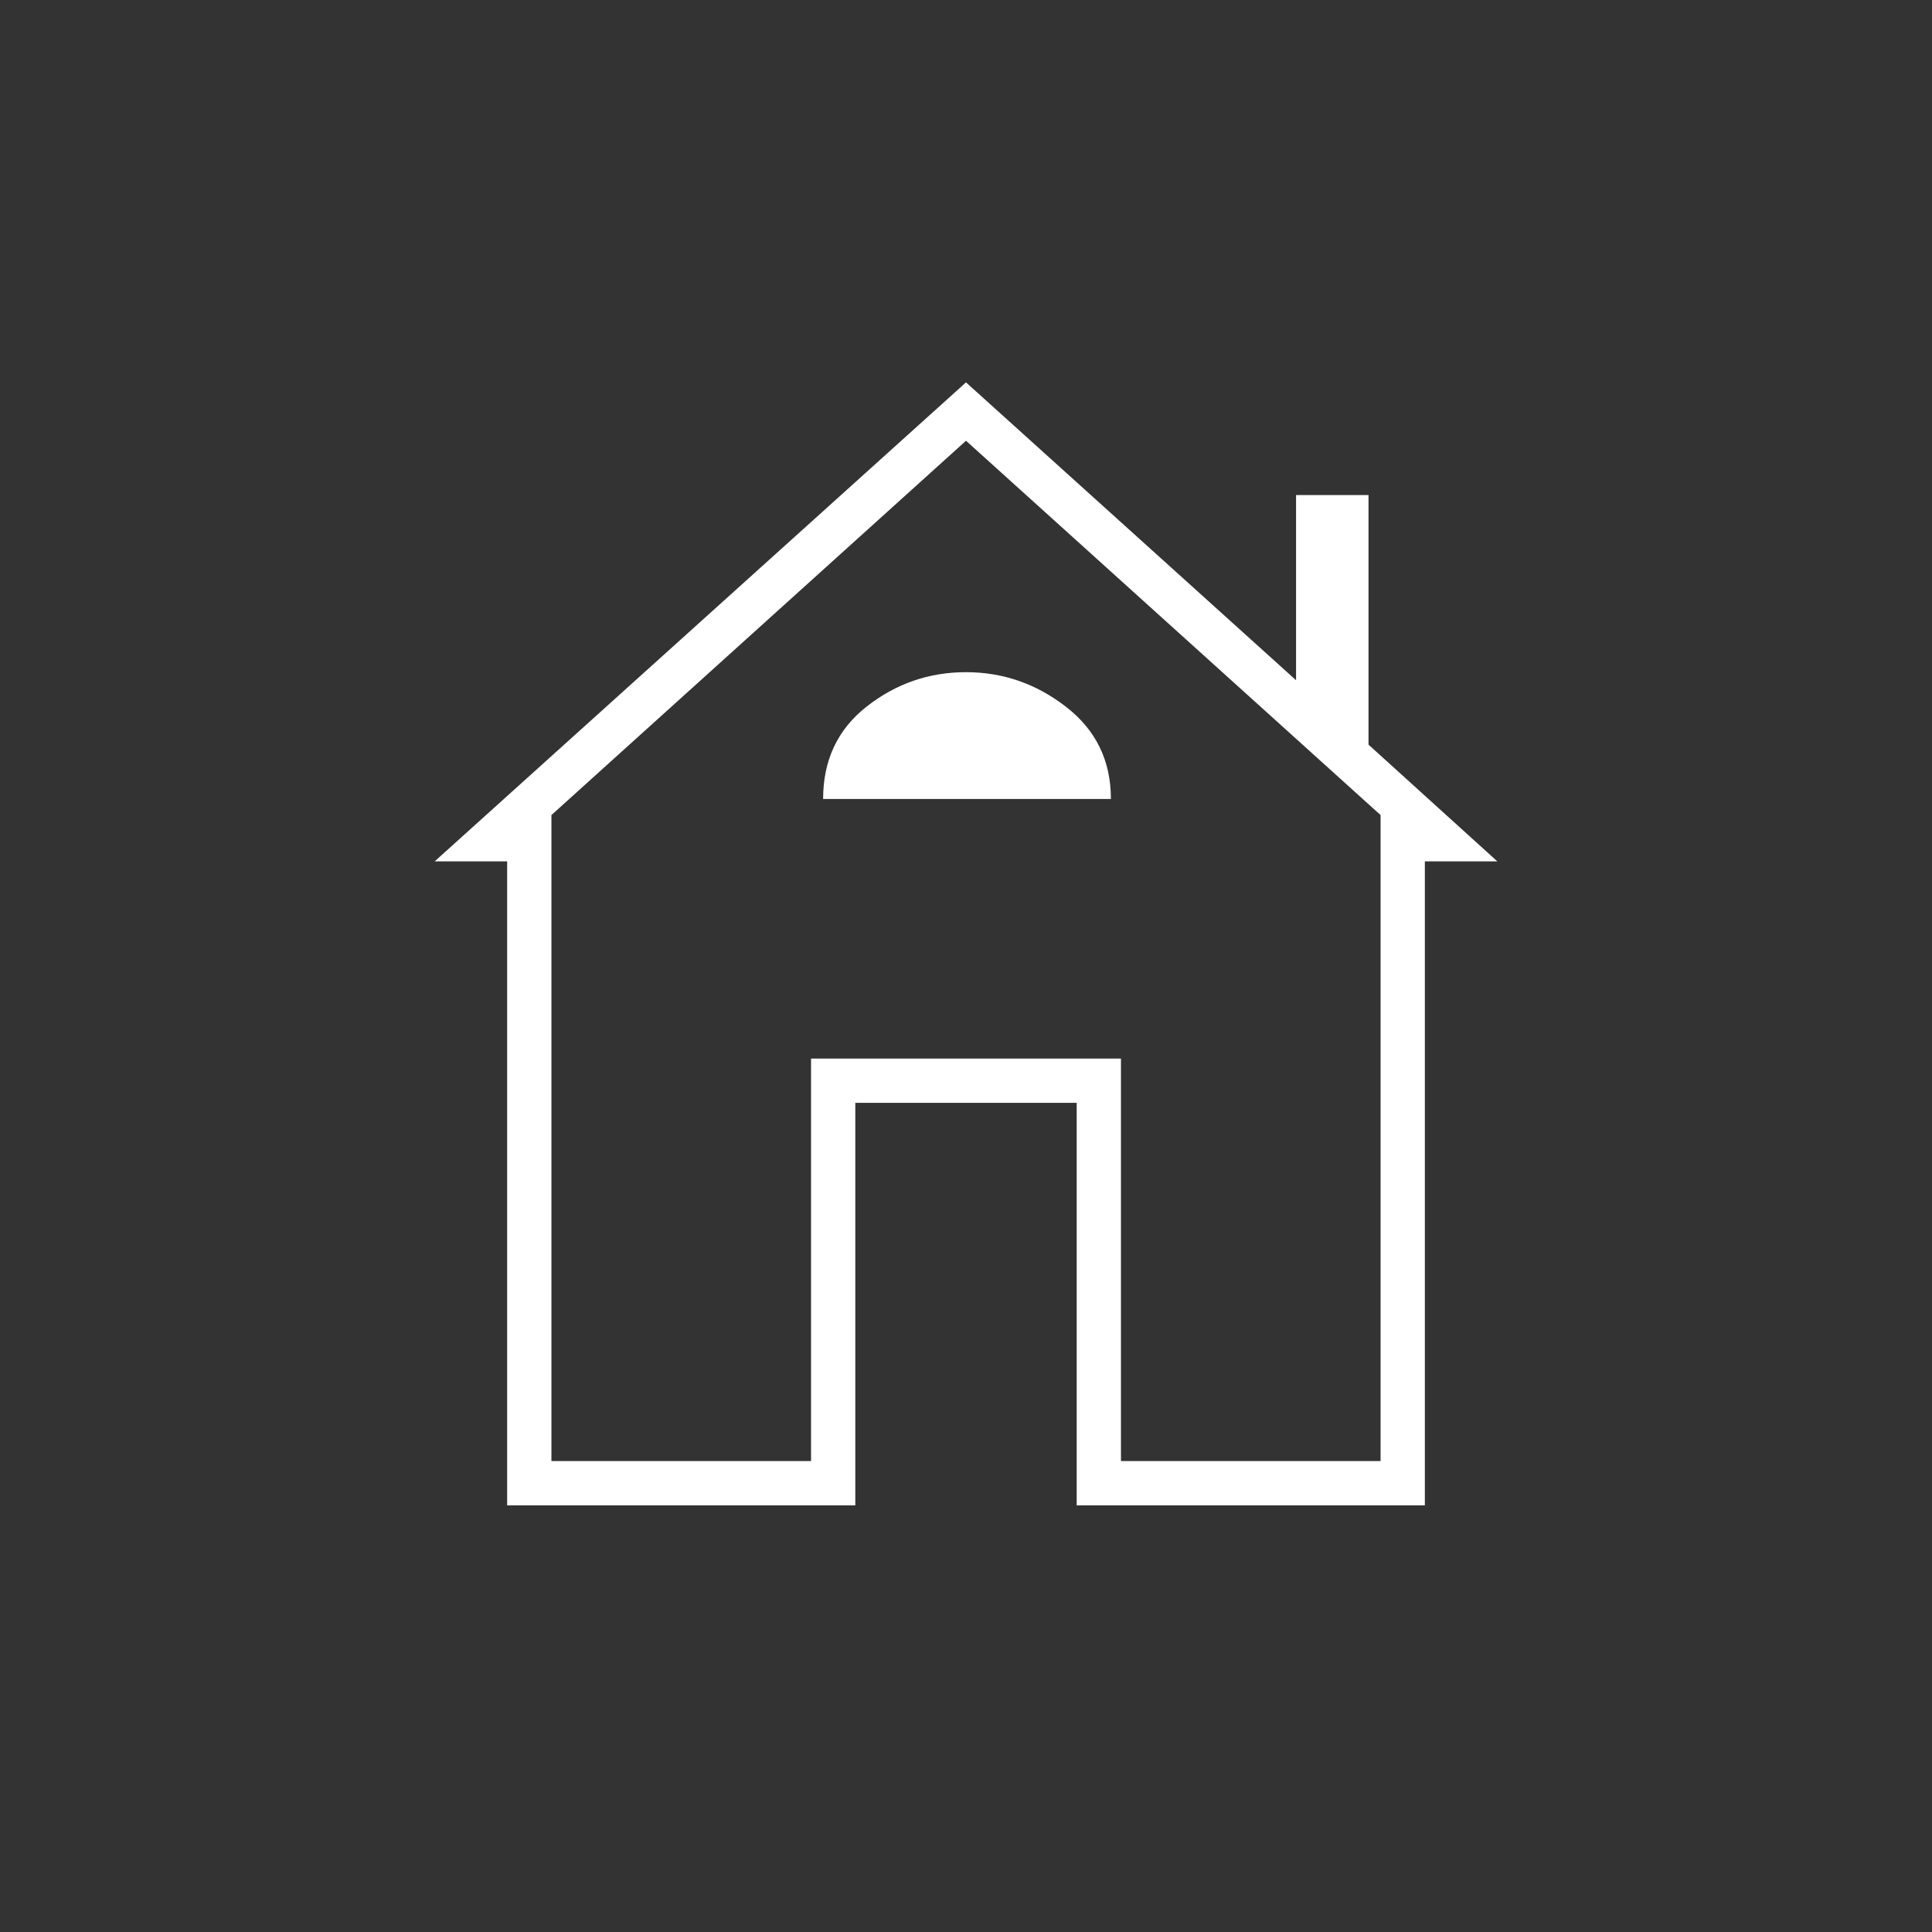 <svg xmlns="http://www.w3.org/2000/svg" height="48" viewBox="0 -960 960 960" width="48">
    <rect x="0" y="-960" width="960" height="960" fill="#333333" stroke="none"/>
    <path fill="white"
          d="M252-212v-320h-36l264-238 164 148v-92h36v124l64 58h-36v320H535v-200H425v200H252Zm22-22h129v-200h154v200h129v-321L480-741 274-555v321Zm129-200h154-154Zm6-129h143q0-28.5-22.25-45.75T480-626q-27.5 0-49.25 17.003Q409-591.993 409-563Z"/>
</svg>